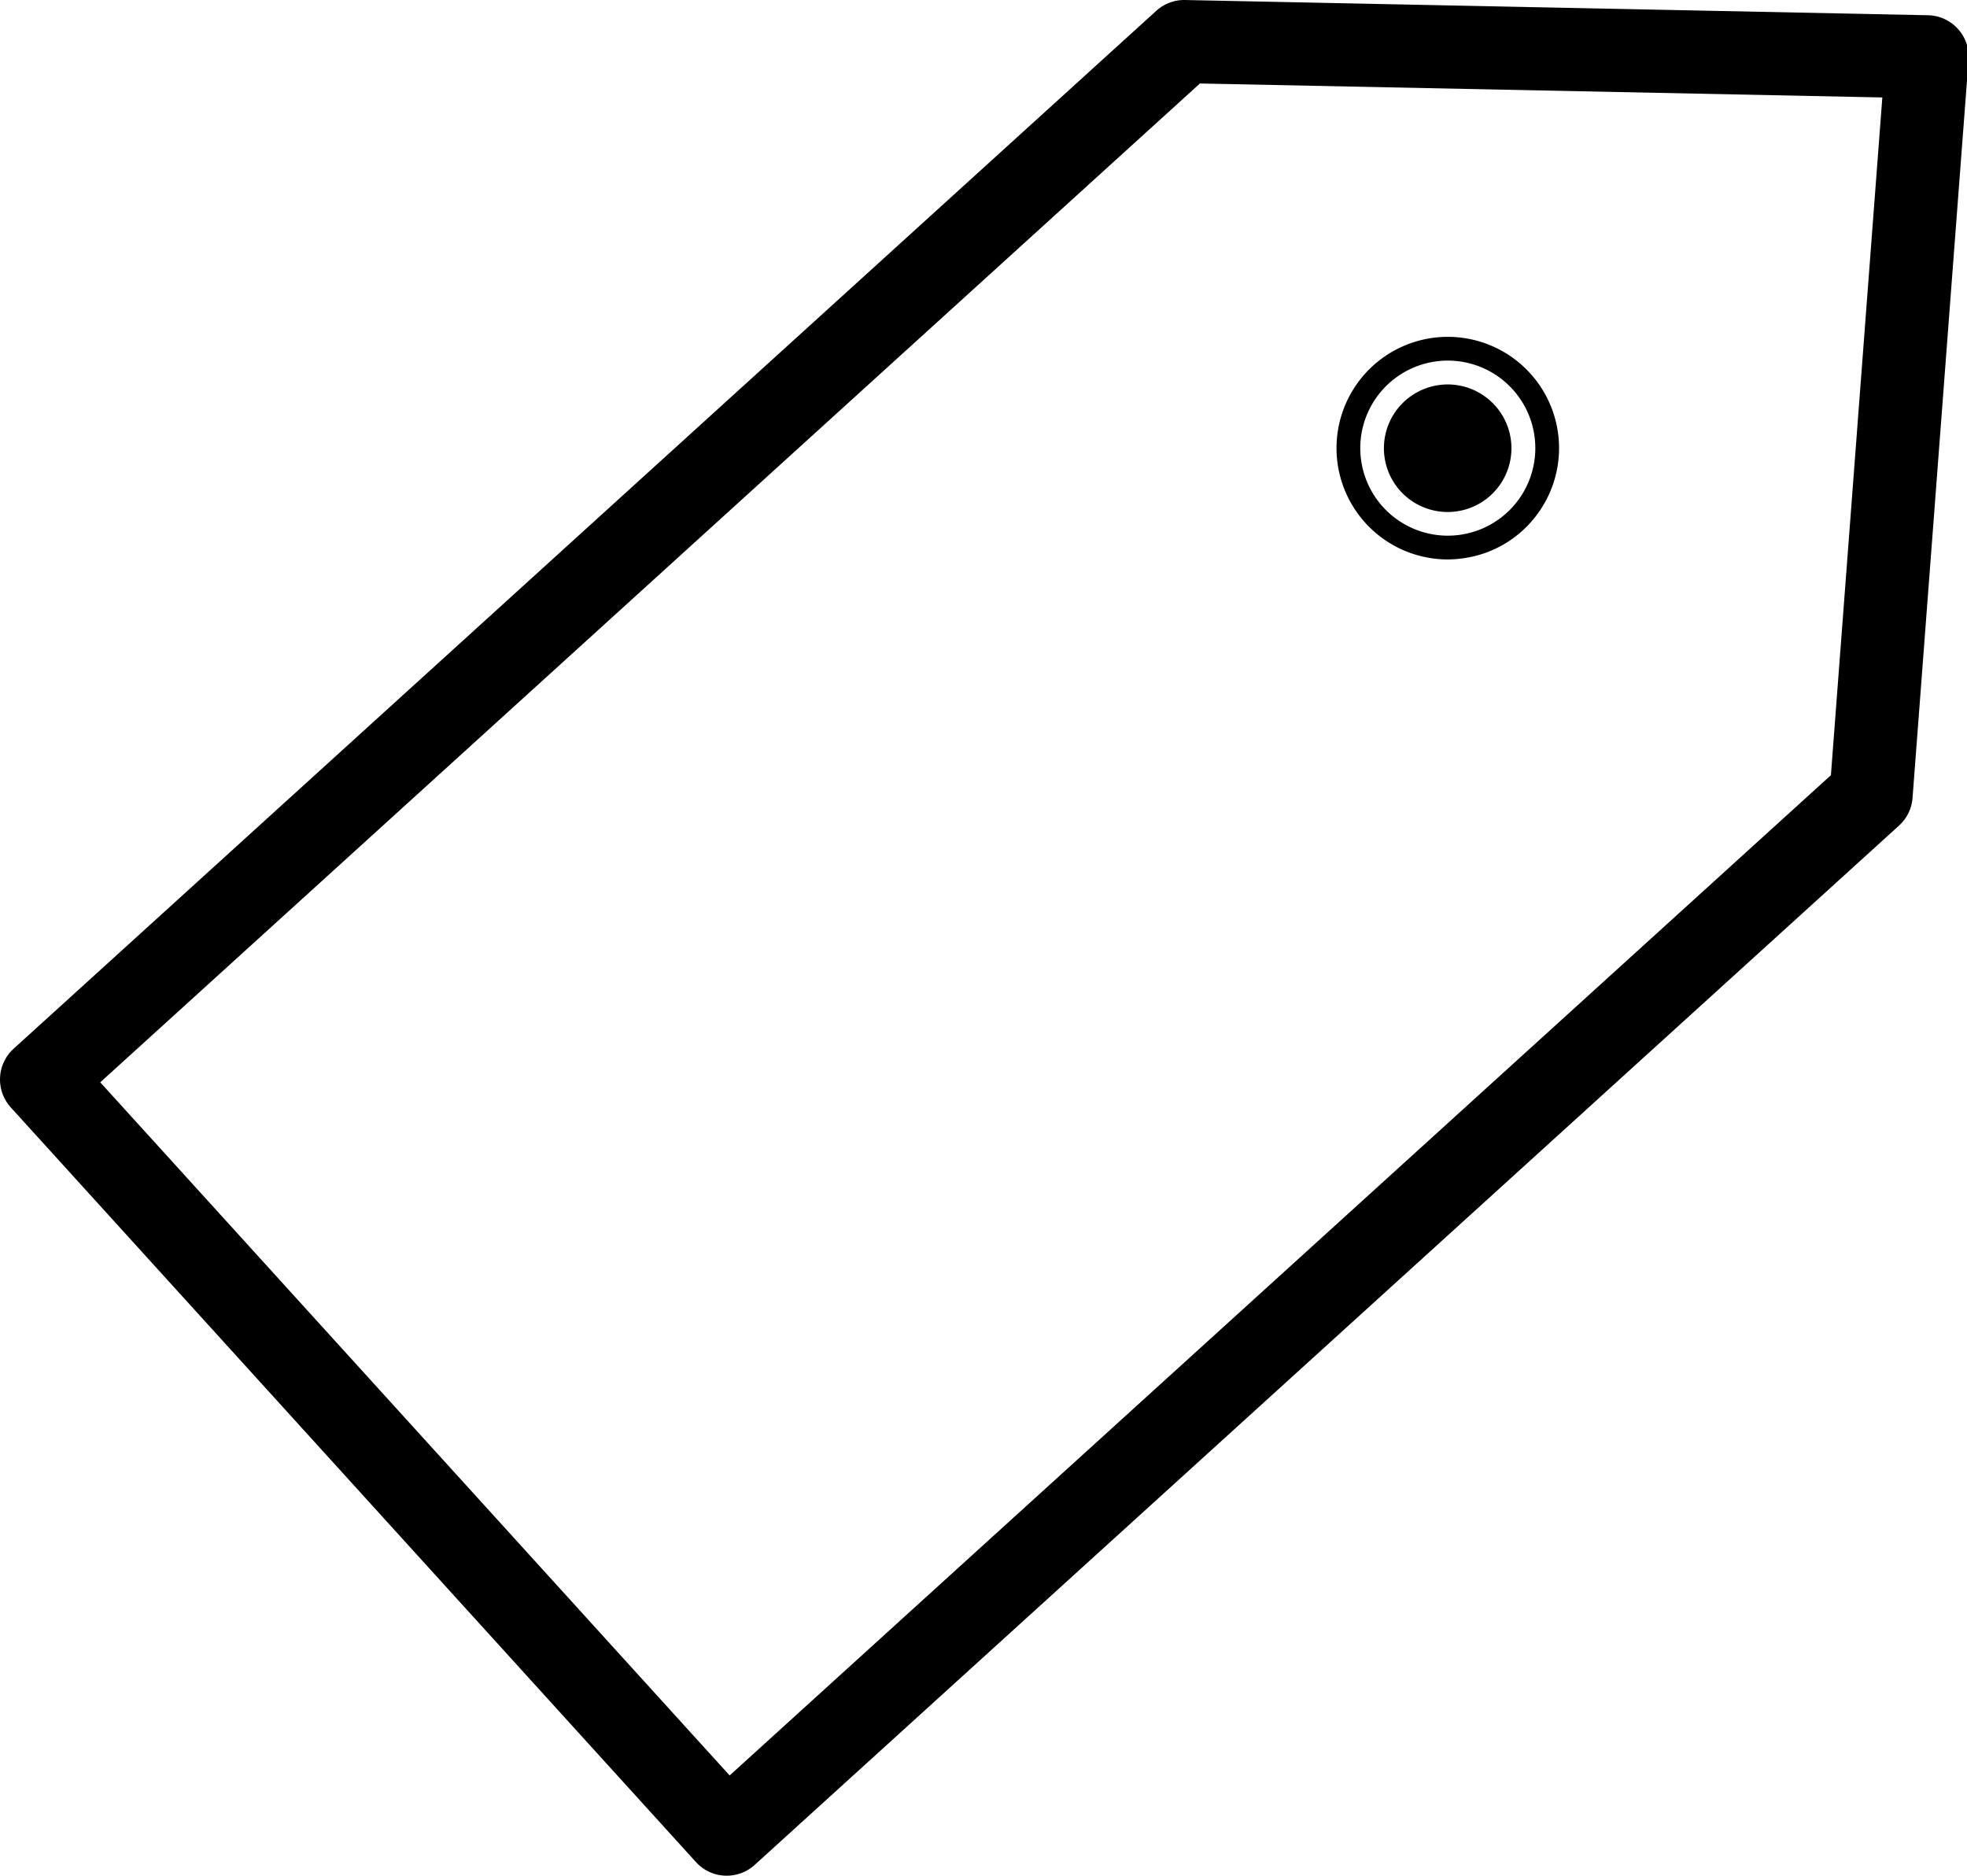 <?xml version="1.0" standalone="no"?><!DOCTYPE svg PUBLIC "-//W3C//DTD SVG 1.1//EN" "http://www.w3.org/Graphics/SVG/1.1/DTD/svg11.dtd"><svg class="icon" width="200px" height="190.69px" viewBox="0 0 1074 1024" version="1.1" xmlns="http://www.w3.org/2000/svg"><path d="M790.511 244.65m-47.359 6.386a47.787 47.787 0 1 0 94.717-12.773 47.787 47.787 0 1 0-94.717 12.773ZM790.376 305.415a60.781 60.781 0 0 1-60.081-52.65 60.755 60.755 0 1 1 108.529 28.711 60.353 60.353 0 0 1-40.201 23.342 61.702 61.702 0 0 1-8.248 0.597z m0.156-95.535a35.014 35.014 0 0 0-4.681 0.311 34.819 34.819 0 0 0-16.456 62.247 34.819 34.819 0 1 0 21.138-62.558zM396.848 1024a22.629 22.629 0 0 1-16.858-7.444L5.887 604.562a22.694 22.694 0 0 1 1.569-32.057l102.188-92.799L631.349 5.893A22.681 22.681 0 0 1 647.079 0.005l405.601 8.313a22.694 22.694 0 0 1 16.34 7.431 22.694 22.694 0 0 1 5.836 16.975l-30.592 402.904a22.694 22.694 0 0 1-7.379 15.082L412.059 1018.112a22.616 22.616 0 0 1-15.212 5.887z m-342.11-433.132l343.653 378.407 601.302-546.084 28.076-369.991-372.598-7.625z" /></svg>
